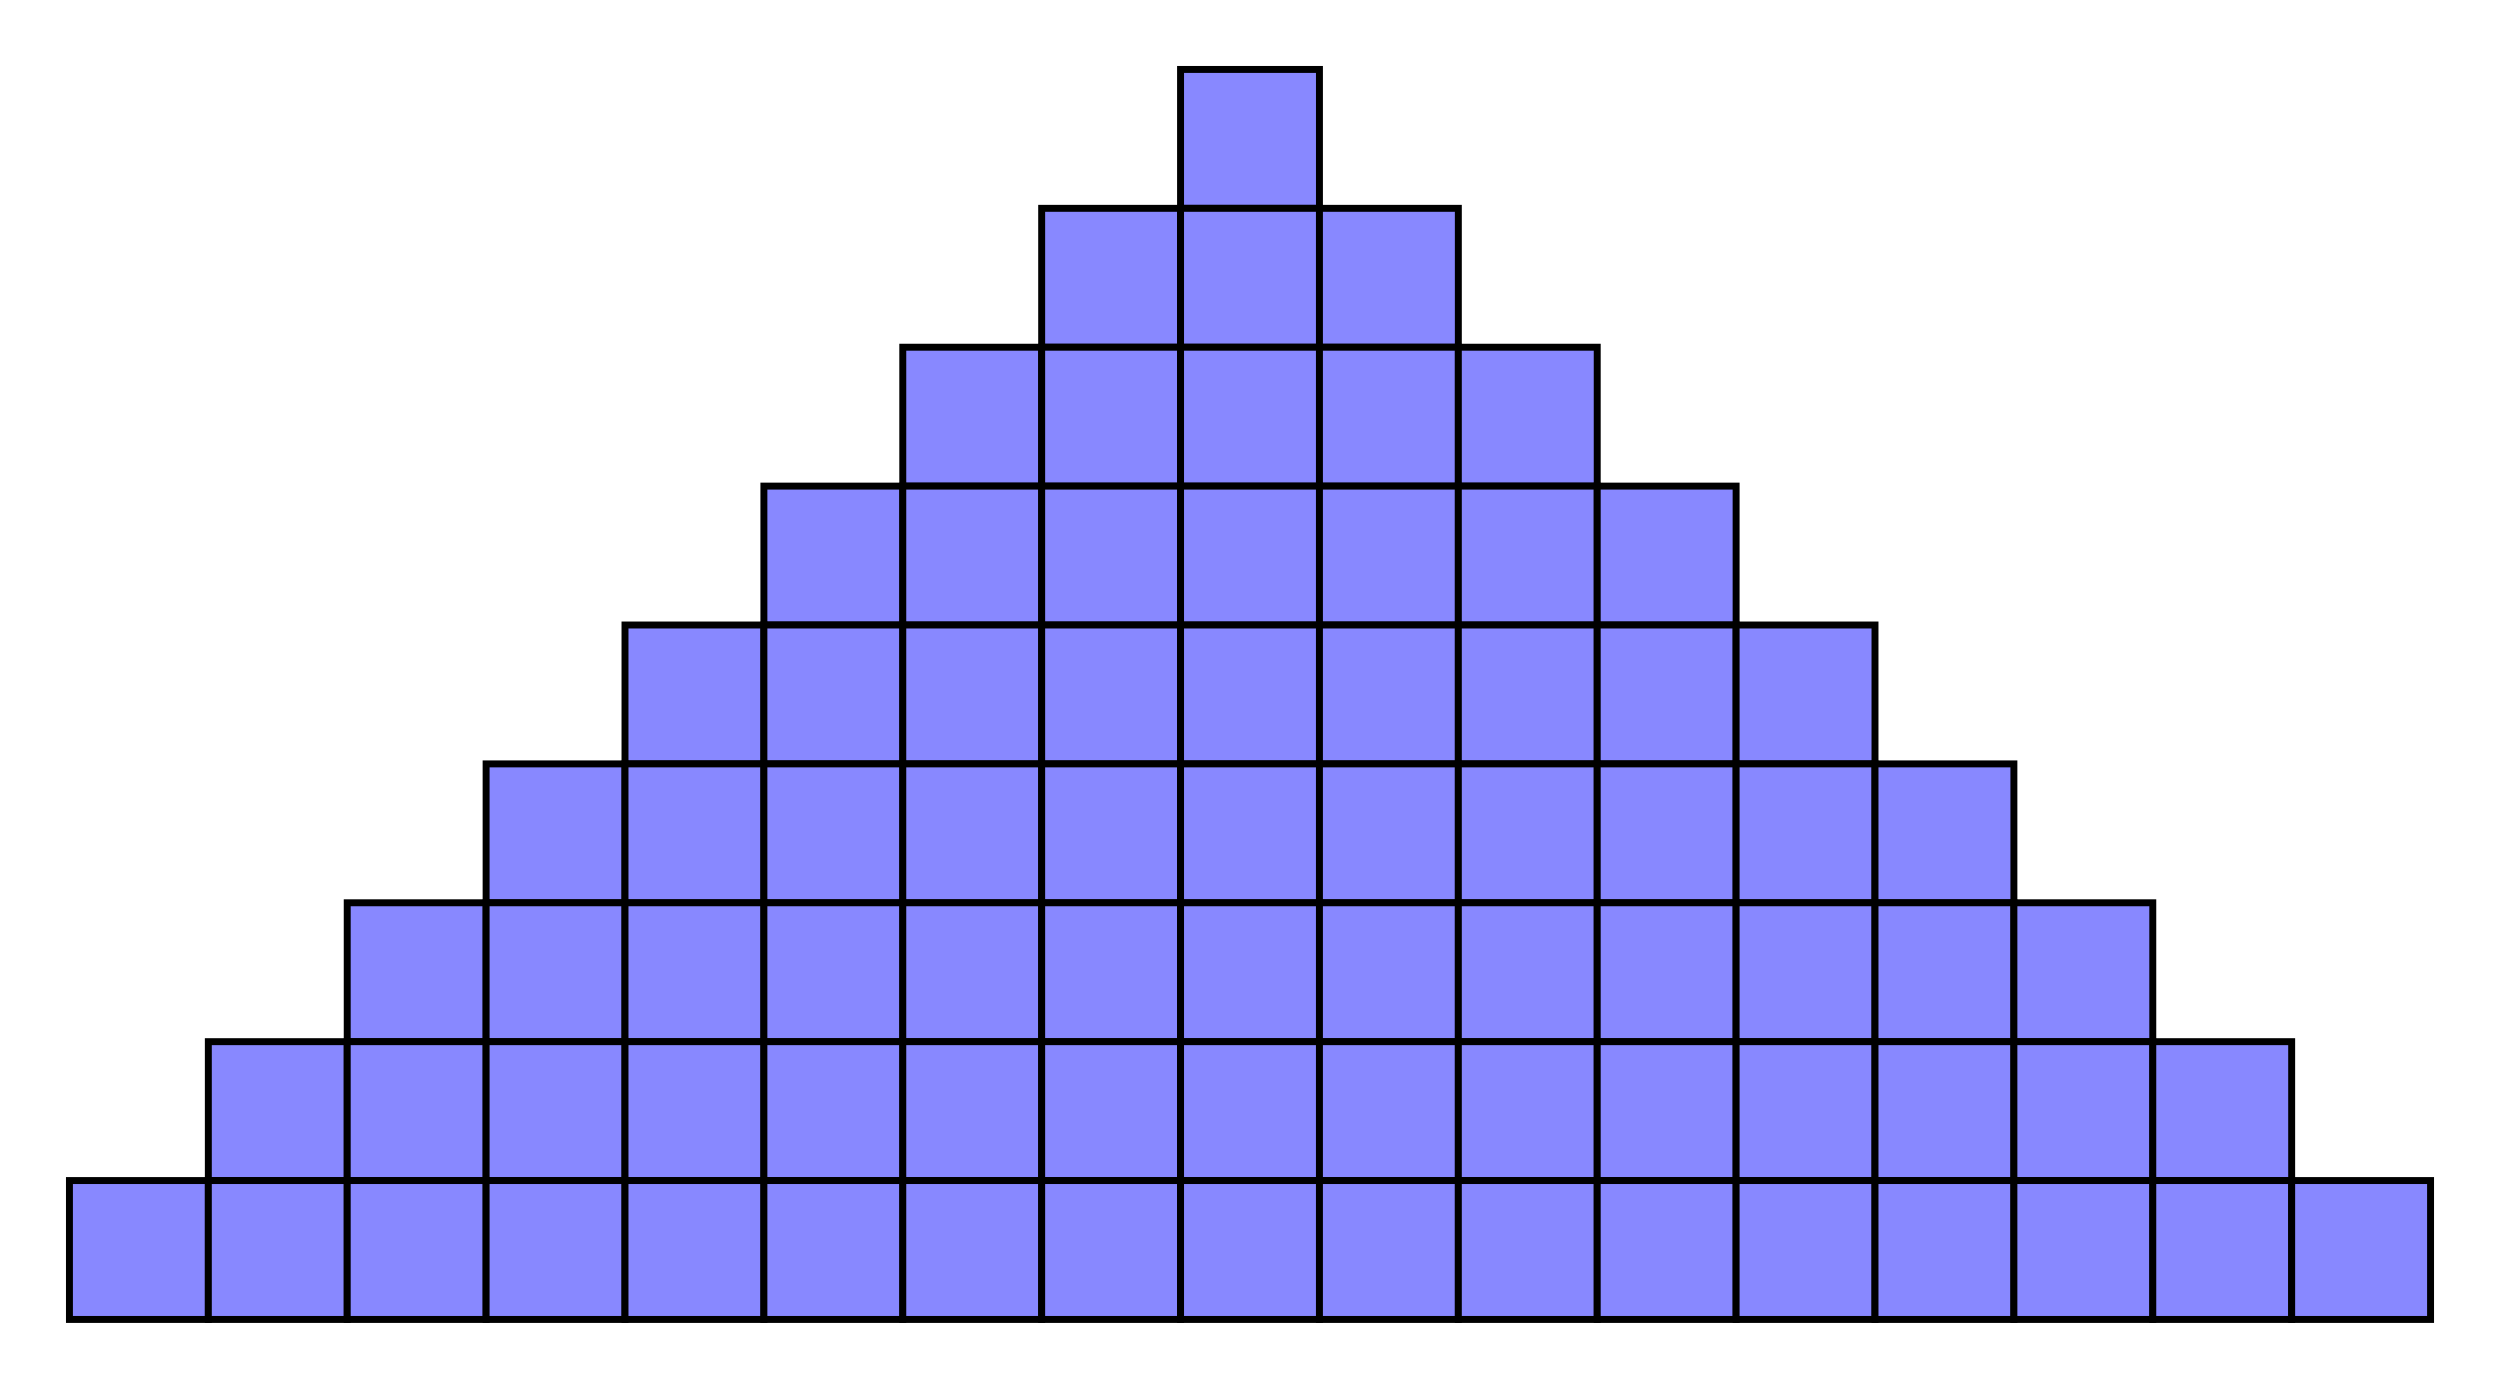 <svg xmlns="http://www.w3.org/2000/svg" width="1440" height="800">
<rect x="680" y="40" width="80" height="80" fill="#8888FF" stroke="#000000" stroke-width="4" pointer-events="all">
<animate id="frame1" attributeName="fill" values="#00FF00;#00FF00;#000088;#000088;#8888FF;#8888FF" keyTimes="0;0.012;0.012;0.049;0.049;1" dur="10s" begin="0s" repeatCount="indefinite" />
</rect>
<rect x="600" y="120" width="80" height="80" fill="#8888FF" stroke="#000000" stroke-width="4" pointer-events="all">
<animate id="frame1" attributeName="fill" values="#FFFFFF;#FFFFFF;#00FF00;#00FF00;#8888FF;#8888FF;#000088;#000088;#8888FF;#8888FF" keyTimes="0;0.012;0.012;0.024;0.024;0.049;0.049;0.085;0.085;1" dur="10s" begin="0s" repeatCount="indefinite" />
</rect>
<rect x="680" y="120" width="80" height="80" fill="#8888FF" stroke="#000000" stroke-width="4" pointer-events="all">
<animate id="frame1" attributeName="fill" values="#FFFFFF;#FFFFFF;#00FF00;#00FF00;#8888FF;#8888FF;#000088;#000088;#8888FF;#8888FF" keyTimes="0;0.024;0.024;0.037;0.037;0.061;0.061;0.098;0.098;1" dur="10s" begin="0s" repeatCount="indefinite" />
</rect>
<rect x="760" y="120" width="80" height="80" fill="#8888FF" stroke="#000000" stroke-width="4" pointer-events="all">
<animate id="frame1" attributeName="fill" values="#FFFFFF;#FFFFFF;#00FF00;#00FF00;#8888FF;#8888FF;#000088;#000088;#8888FF;#8888FF" keyTimes="0;0.037;0.037;0.049;0.049;0.073;0.073;0.11;0.11;1" dur="10s" begin="0s" repeatCount="indefinite" />
</rect>
<rect x="520" y="200" width="80" height="80" fill="#8888FF" stroke="#000000" stroke-width="4" pointer-events="all">
<animate id="frame1" attributeName="fill" values="#E64E4E;#E64E4E;#00FF00;#00FF00;#8888FF;#8888FF;#000088;#000088;#8888FF;#8888FF" keyTimes="0;0.049;0.049;0.061;0.061;0.11;0.11;0.146;0.146;1" dur="10s" begin="0s" repeatCount="indefinite" />
</rect>
<rect x="600" y="200" width="80" height="80" fill="#8888FF" stroke="#000000" stroke-width="4" pointer-events="all">
<animate id="frame1" attributeName="fill" values="#FFFFFF;#FFFFFF;#00FF00;#00FF00;#8888FF;#8888FF;#000088;#000088;#8888FF;#8888FF" keyTimes="0;0.061;0.061;0.073;0.073;0.122;0.122;0.159;0.159;1" dur="10s" begin="0s" repeatCount="indefinite" />
</rect>
<rect x="680" y="200" width="80" height="80" fill="#8888FF" stroke="#000000" stroke-width="4" pointer-events="all">
<animate id="frame1" attributeName="fill" values="#FFFFFF;#FFFFFF;#00FF00;#00FF00;#8888FF;#8888FF;#000088;#000088;#8888FF;#8888FF" keyTimes="0;0.073;0.073;0.085;0.085;0.134;0.134;0.171;0.171;1" dur="10s" begin="0s" repeatCount="indefinite" />
</rect>
<rect x="760" y="200" width="80" height="80" fill="#8888FF" stroke="#000000" stroke-width="4" pointer-events="all">
<animate id="frame1" attributeName="fill" values="#FFFFFF;#FFFFFF;#00FF00;#00FF00;#8888FF;#8888FF;#000088;#000088;#8888FF;#8888FF" keyTimes="0;0.085;0.085;0.098;0.098;0.146;0.146;0.183;0.183;1" dur="10s" begin="0s" repeatCount="indefinite" />
</rect>
<rect x="840" y="200" width="80" height="80" fill="#8888FF" stroke="#000000" stroke-width="4" pointer-events="all">
<animate id="frame1" attributeName="fill" values="#FFFFFF;#FFFFFF;#00FF00;#00FF00;#8888FF;#8888FF;#000088;#000088;#8888FF;#8888FF" keyTimes="0;0.098;0.098;0.11;0.11;0.159;0.159;0.195;0.195;1" dur="10s" begin="0s" repeatCount="indefinite" />
</rect>
<rect x="440" y="280" width="80" height="80" fill="#8888FF" stroke="#000000" stroke-width="4" pointer-events="all">
<animate id="frame1" attributeName="fill" values="#FFFFFF;#FFFFFF;#00FF00;#00FF00;#8888FF;#8888FF;#000088;#000088;#8888FF;#8888FF" keyTimes="0;0.11;0.11;0.122;0.122;0.195;0.195;0.232;0.232;1" dur="10s" begin="0s" repeatCount="indefinite" />
</rect>
<rect x="520" y="280" width="80" height="80" fill="#8888FF" stroke="#000000" stroke-width="4" pointer-events="all">
<animate id="frame1" attributeName="fill" values="#E64E4E;#E64E4E;#00FF00;#00FF00;#8888FF;#8888FF;#000088;#000088;#8888FF;#8888FF" keyTimes="0;0.122;0.122;0.134;0.134;0.207;0.207;0.244;0.244;1" dur="10s" begin="0s" repeatCount="indefinite" />
</rect>
<rect x="600" y="280" width="80" height="80" fill="#8888FF" stroke="#000000" stroke-width="4" pointer-events="all">
<animate id="frame1" attributeName="fill" values="#FFFFFF;#FFFFFF;#00FF00;#00FF00;#8888FF;#8888FF;#000088;#000088;#8888FF;#8888FF" keyTimes="0;0.134;0.134;0.146;0.146;0.22;0.22;0.256;0.256;1" dur="10s" begin="0s" repeatCount="indefinite" />
</rect>
<rect x="680" y="280" width="80" height="80" fill="#8888FF" stroke="#000000" stroke-width="4" pointer-events="all">
<animate id="frame1" attributeName="fill" values="#FFFFFF;#FFFFFF;#00FF00;#00FF00;#8888FF;#8888FF;#000088;#000088;#8888FF;#8888FF" keyTimes="0;0.146;0.146;0.159;0.159;0.232;0.232;0.268;0.268;1" dur="10s" begin="0s" repeatCount="indefinite" />
</rect>
<rect x="760" y="280" width="80" height="80" fill="#8888FF" stroke="#000000" stroke-width="4" pointer-events="all">
<animate id="frame1" attributeName="fill" values="#FFFFFF;#FFFFFF;#00FF00;#00FF00;#8888FF;#8888FF;#000088;#000088;#8888FF;#8888FF" keyTimes="0;0.159;0.159;0.171;0.171;0.244;0.244;0.28;0.28;1" dur="10s" begin="0s" repeatCount="indefinite" />
</rect>
<rect x="840" y="280" width="80" height="80" fill="#8888FF" stroke="#000000" stroke-width="4" pointer-events="all">
<animate id="frame1" attributeName="fill" values="#FFFFFF;#FFFFFF;#00FF00;#00FF00;#8888FF;#8888FF;#000088;#000088;#8888FF;#8888FF" keyTimes="0;0.171;0.171;0.183;0.183;0.256;0.256;0.293;0.293;1" dur="10s" begin="0s" repeatCount="indefinite" />
</rect>
<rect x="920" y="280" width="80" height="80" fill="#8888FF" stroke="#000000" stroke-width="4" pointer-events="all">
<animate id="frame1" attributeName="fill" values="#FFFFFF;#FFFFFF;#00FF00;#00FF00;#8888FF;#8888FF;#000088;#000088;#8888FF;#8888FF" keyTimes="0;0.183;0.183;0.195;0.195;0.268;0.268;0.305;0.305;1" dur="10s" begin="0s" repeatCount="indefinite" />
</rect>
<rect x="360" y="360" width="80" height="80" fill="#8888FF" stroke="#000000" stroke-width="4" pointer-events="all">
<animate id="frame1" attributeName="fill" values="#FFFFFF;#FFFFFF;#00FF00;#00FF00;#8888FF;#8888FF;#000088;#000088;#8888FF;#8888FF" keyTimes="0;0.195;0.195;0.207;0.207;0.305;0.305;0.341;0.341;1" dur="10s" begin="0s" repeatCount="indefinite" />
</rect>
<rect x="440" y="360" width="80" height="80" fill="#8888FF" stroke="#000000" stroke-width="4" pointer-events="all">
<animate id="frame1" attributeName="fill" values="#FFFFFF;#FFFFFF;#00FF00;#00FF00;#8888FF;#8888FF;#000088;#000088;#8888FF;#8888FF" keyTimes="0;0.207;0.207;0.22;0.22;0.317;0.317;0.354;0.354;1" dur="10s" begin="0s" repeatCount="indefinite" />
</rect>
<rect x="520" y="360" width="80" height="80" fill="#8888FF" stroke="#000000" stroke-width="4" pointer-events="all">
<animate id="frame1" attributeName="fill" values="#E64E4E;#E64E4E;#00FF00;#00FF00;#8888FF;#8888FF;#000088;#000088;#8888FF;#8888FF" keyTimes="0;0.22;0.22;0.232;0.232;0.329;0.329;0.366;0.366;1" dur="10s" begin="0s" repeatCount="indefinite" />
</rect>
<rect x="600" y="360" width="80" height="80" fill="#8888FF" stroke="#000000" stroke-width="4" pointer-events="all">
<animate id="frame1" attributeName="fill" values="#FFFFFF;#FFFFFF;#00FF00;#00FF00;#8888FF;#8888FF;#000088;#000088;#8888FF;#8888FF" keyTimes="0;0.232;0.232;0.244;0.244;0.341;0.341;0.378;0.378;1" dur="10s" begin="0s" repeatCount="indefinite" />
</rect>
<rect x="680" y="360" width="80" height="80" fill="#8888FF" stroke="#000000" stroke-width="4" pointer-events="all">
<animate id="frame1" attributeName="fill" values="#FFFFFF;#FFFFFF;#00FF00;#00FF00;#8888FF;#8888FF;#000088;#000088;#8888FF;#8888FF" keyTimes="0;0.244;0.244;0.256;0.256;0.354;0.354;0.39;0.39;1" dur="10s" begin="0s" repeatCount="indefinite" />
</rect>
<rect x="760" y="360" width="80" height="80" fill="#8888FF" stroke="#000000" stroke-width="4" pointer-events="all">
<animate id="frame1" attributeName="fill" values="#FFFFFF;#FFFFFF;#00FF00;#00FF00;#8888FF;#8888FF;#000088;#000088;#8888FF;#8888FF" keyTimes="0;0.256;0.256;0.268;0.268;0.366;0.366;0.402;0.402;1" dur="10s" begin="0s" repeatCount="indefinite" />
</rect>
<rect x="840" y="360" width="80" height="80" fill="#8888FF" stroke="#000000" stroke-width="4" pointer-events="all">
<animate id="frame1" attributeName="fill" values="#FFFFFF;#FFFFFF;#00FF00;#00FF00;#8888FF;#8888FF;#000088;#000088;#8888FF;#8888FF" keyTimes="0;0.268;0.268;0.28;0.28;0.378;0.378;0.415;0.415;1" dur="10s" begin="0s" repeatCount="indefinite" />
</rect>
<rect x="920" y="360" width="80" height="80" fill="#8888FF" stroke="#000000" stroke-width="4" pointer-events="all">
<animate id="frame1" attributeName="fill" values="#FFFFFF;#FFFFFF;#00FF00;#00FF00;#8888FF;#8888FF;#000088;#000088;#8888FF;#8888FF" keyTimes="0;0.28;0.28;0.293;0.293;0.39;0.39;0.427;0.427;1" dur="10s" begin="0s" repeatCount="indefinite" />
</rect>
<rect x="1000" y="360" width="80" height="80" fill="#8888FF" stroke="#000000" stroke-width="4" pointer-events="all">
<animate id="frame1" attributeName="fill" values="#FFFFFF;#FFFFFF;#00FF00;#00FF00;#8888FF;#8888FF;#000088;#000088;#8888FF;#8888FF" keyTimes="0;0.293;0.293;0.305;0.305;0.402;0.402;0.439;0.439;1" dur="10s" begin="0s" repeatCount="indefinite" />
</rect>
<rect x="280" y="440" width="80" height="80" fill="#8888FF" stroke="#000000" stroke-width="4" pointer-events="all">
<animate id="frame1" attributeName="fill" values="#FFFFFF;#FFFFFF;#00FF00;#00FF00;#8888FF;#8888FF;#000088;#000088;#8888FF;#8888FF" keyTimes="0;0.305;0.305;0.317;0.317;0.439;0.439;0.476;0.476;1" dur="10s" begin="0s" repeatCount="indefinite" />
</rect>
<rect x="360" y="440" width="80" height="80" fill="#8888FF" stroke="#000000" stroke-width="4" pointer-events="all">
<animate id="frame1" attributeName="fill" values="#FFFFFF;#FFFFFF;#00FF00;#00FF00;#8888FF;#8888FF;#000088;#000088;#8888FF;#8888FF" keyTimes="0;0.317;0.317;0.329;0.329;0.451;0.451;0.488;0.488;1" dur="10s" begin="0s" repeatCount="indefinite" />
</rect>
<rect x="440" y="440" width="80" height="80" fill="#8888FF" stroke="#000000" stroke-width="4" pointer-events="all">
<animate id="frame1" attributeName="fill" values="#FFFFFF;#FFFFFF;#00FF00;#00FF00;#8888FF;#8888FF;#000088;#000088;#8888FF;#8888FF" keyTimes="0;0.329;0.329;0.341;0.341;0.463;0.463;0.5;0.5;1" dur="10s" begin="0s" repeatCount="indefinite" />
</rect>
<rect x="520" y="440" width="80" height="80" fill="#8888FF" stroke="#000000" stroke-width="4" pointer-events="all">
<animate id="frame1" attributeName="fill" values="#E64E4E;#E64E4E;#00FF00;#00FF00;#8888FF;#8888FF;#000088;#000088;#8888FF;#8888FF" keyTimes="0;0.341;0.341;0.354;0.354;0.476;0.476;0.512;0.512;1" dur="10s" begin="0s" repeatCount="indefinite" />
</rect>
<rect x="600" y="440" width="80" height="80" fill="#8888FF" stroke="#000000" stroke-width="4" pointer-events="all">
<animate id="frame1" attributeName="fill" values="#FFFFFF;#FFFFFF;#00FF00;#00FF00;#8888FF;#8888FF;#000088;#000088;#8888FF;#8888FF" keyTimes="0;0.354;0.354;0.366;0.366;0.488;0.488;0.524;0.524;1" dur="10s" begin="0s" repeatCount="indefinite" />
</rect>
<rect x="680" y="440" width="80" height="80" fill="#8888FF" stroke="#000000" stroke-width="4" pointer-events="all">
<animate id="frame1" attributeName="fill" values="#FFFFFF;#FFFFFF;#00FF00;#00FF00;#8888FF;#8888FF;#000088;#000088;#8888FF;#8888FF" keyTimes="0;0.366;0.366;0.378;0.378;0.5;0.5;0.537;0.537;1" dur="10s" begin="0s" repeatCount="indefinite" />
</rect>
<rect x="760" y="440" width="80" height="80" fill="#8888FF" stroke="#000000" stroke-width="4" pointer-events="all">
<animate id="frame1" attributeName="fill" values="#FFFFFF;#FFFFFF;#00FF00;#00FF00;#8888FF;#8888FF;#000088;#000088;#8888FF;#8888FF" keyTimes="0;0.378;0.378;0.39;0.39;0.512;0.512;0.549;0.549;1" dur="10s" begin="0s" repeatCount="indefinite" />
</rect>
<rect x="840" y="440" width="80" height="80" fill="#8888FF" stroke="#000000" stroke-width="4" pointer-events="all">
<animate id="frame1" attributeName="fill" values="#FFFFFF;#FFFFFF;#00FF00;#00FF00;#8888FF;#8888FF;#000088;#000088;#8888FF;#8888FF" keyTimes="0;0.39;0.39;0.402;0.402;0.524;0.524;0.561;0.561;1" dur="10s" begin="0s" repeatCount="indefinite" />
</rect>
<rect x="920" y="440" width="80" height="80" fill="#8888FF" stroke="#000000" stroke-width="4" pointer-events="all">
<animate id="frame1" attributeName="fill" values="#FFFFFF;#FFFFFF;#00FF00;#00FF00;#8888FF;#8888FF;#000088;#000088;#8888FF;#8888FF" keyTimes="0;0.402;0.402;0.415;0.415;0.537;0.537;0.573;0.573;1" dur="10s" begin="0s" repeatCount="indefinite" />
</rect>
<rect x="1000" y="440" width="80" height="80" fill="#8888FF" stroke="#000000" stroke-width="4" pointer-events="all">
<animate id="frame1" attributeName="fill" values="#FFFFFF;#FFFFFF;#00FF00;#00FF00;#8888FF;#8888FF;#000088;#000088;#8888FF;#8888FF" keyTimes="0;0.415;0.415;0.427;0.427;0.549;0.549;0.585;0.585;1" dur="10s" begin="0s" repeatCount="indefinite" />
</rect>
<rect x="1080" y="440" width="80" height="80" fill="#8888FF" stroke="#000000" stroke-width="4" pointer-events="all">
<animate id="frame1" attributeName="fill" values="#FFFFFF;#FFFFFF;#00FF00;#00FF00;#8888FF;#8888FF;#000088;#000088;#8888FF;#8888FF" keyTimes="0;0.427;0.427;0.439;0.439;0.561;0.561;0.598;0.598;1" dur="10s" begin="0s" repeatCount="indefinite" />
</rect>
<rect x="200" y="520" width="80" height="80" fill="#8888FF" stroke="#000000" stroke-width="4" pointer-events="all">
<animate id="frame1" attributeName="fill" values="#FFFFFF;#FFFFFF;#00FF00;#00FF00;#8888FF;#8888FF;#000088;#000088;#8888FF;#8888FF" keyTimes="0;0.439;0.439;0.451;0.451;0.598;0.598;0.634;0.634;1" dur="10s" begin="0s" repeatCount="indefinite" />
</rect>
<rect x="280" y="520" width="80" height="80" fill="#8888FF" stroke="#000000" stroke-width="4" pointer-events="all">
<animate id="frame1" attributeName="fill" values="#FFFFFF;#FFFFFF;#00FF00;#00FF00;#8888FF;#8888FF;#000088;#000088;#8888FF;#8888FF" keyTimes="0;0.451;0.451;0.463;0.463;0.61;0.61;0.646;0.646;1" dur="10s" begin="0s" repeatCount="indefinite" />
</rect>
<rect x="360" y="520" width="80" height="80" fill="#8888FF" stroke="#000000" stroke-width="4" pointer-events="all">
<animate id="frame1" attributeName="fill" values="#FFFFFF;#FFFFFF;#00FF00;#00FF00;#8888FF;#8888FF;#000088;#000088;#8888FF;#8888FF" keyTimes="0;0.463;0.463;0.476;0.476;0.622;0.622;0.659;0.659;1" dur="10s" begin="0s" repeatCount="indefinite" />
</rect>
<rect x="440" y="520" width="80" height="80" fill="#8888FF" stroke="#000000" stroke-width="4" pointer-events="all">
<animate id="frame1" attributeName="fill" values="#FFFFFF;#FFFFFF;#00FF00;#00FF00;#8888FF;#8888FF;#000088;#000088;#8888FF;#8888FF" keyTimes="0;0.476;0.476;0.488;0.488;0.634;0.634;0.671;0.671;1" dur="10s" begin="0s" repeatCount="indefinite" />
</rect>
<rect x="520" y="520" width="80" height="80" fill="#8888FF" stroke="#000000" stroke-width="4" pointer-events="all">
<animate id="frame1" attributeName="fill" values="#E64E4E;#E64E4E;#00FF00;#00FF00;#8888FF;#8888FF;#000088;#000088;#8888FF;#8888FF" keyTimes="0;0.488;0.488;0.5;0.5;0.646;0.646;0.683;0.683;1" dur="10s" begin="0s" repeatCount="indefinite" />
</rect>
<rect x="600" y="520" width="80" height="80" fill="#8888FF" stroke="#000000" stroke-width="4" pointer-events="all">
<animate id="frame1" attributeName="fill" values="#FFFFFF;#FFFFFF;#00FF00;#00FF00;#8888FF;#8888FF;#000088;#000088;#8888FF;#8888FF" keyTimes="0;0.5;0.5;0.512;0.512;0.659;0.659;0.695;0.695;1" dur="10s" begin="0s" repeatCount="indefinite" />
</rect>
<rect x="680" y="520" width="80" height="80" fill="#8888FF" stroke="#000000" stroke-width="4" pointer-events="all">
<animate id="frame1" attributeName="fill" values="#FFFFFF;#FFFFFF;#00FF00;#00FF00;#8888FF;#8888FF;#000088;#000088;#8888FF;#8888FF" keyTimes="0;0.512;0.512;0.524;0.524;0.671;0.671;0.707;0.707;1" dur="10s" begin="0s" repeatCount="indefinite" />
</rect>
<rect x="760" y="520" width="80" height="80" fill="#8888FF" stroke="#000000" stroke-width="4" pointer-events="all">
<animate id="frame1" attributeName="fill" values="#FFFFFF;#FFFFFF;#00FF00;#00FF00;#8888FF;#8888FF;#000088;#000088;#8888FF;#8888FF" keyTimes="0;0.524;0.524;0.537;0.537;0.683;0.683;0.72;0.72;1" dur="10s" begin="0s" repeatCount="indefinite" />
</rect>
<rect x="840" y="520" width="80" height="80" fill="#8888FF" stroke="#000000" stroke-width="4" pointer-events="all">
<animate id="frame1" attributeName="fill" values="#FFFFFF;#FFFFFF;#00FF00;#00FF00;#8888FF;#8888FF;#000088;#000088;#8888FF;#8888FF" keyTimes="0;0.537;0.537;0.549;0.549;0.695;0.695;0.732;0.732;1" dur="10s" begin="0s" repeatCount="indefinite" />
</rect>
<rect x="920" y="520" width="80" height="80" fill="#8888FF" stroke="#000000" stroke-width="4" pointer-events="all">
<animate id="frame1" attributeName="fill" values="#FFFFFF;#FFFFFF;#00FF00;#00FF00;#8888FF;#8888FF;#000088;#000088;#8888FF;#8888FF" keyTimes="0;0.549;0.549;0.561;0.561;0.707;0.707;0.744;0.744;1" dur="10s" begin="0s" repeatCount="indefinite" />
</rect>
<rect x="1000" y="520" width="80" height="80" fill="#8888FF" stroke="#000000" stroke-width="4" pointer-events="all">
<animate id="frame1" attributeName="fill" values="#FFFFFF;#FFFFFF;#00FF00;#00FF00;#8888FF;#8888FF;#000088;#000088;#8888FF;#8888FF" keyTimes="0;0.561;0.561;0.573;0.573;0.72;0.72;0.756;0.756;1" dur="10s" begin="0s" repeatCount="indefinite" />
</rect>
<rect x="1080" y="520" width="80" height="80" fill="#8888FF" stroke="#000000" stroke-width="4" pointer-events="all">
<animate id="frame1" attributeName="fill" values="#FFFFFF;#FFFFFF;#00FF00;#00FF00;#8888FF;#8888FF;#000088;#000088;#8888FF;#8888FF" keyTimes="0;0.573;0.573;0.585;0.585;0.732;0.732;0.768;0.768;1" dur="10s" begin="0s" repeatCount="indefinite" />
</rect>
<rect x="1160" y="520" width="80" height="80" fill="#8888FF" stroke="#000000" stroke-width="4" pointer-events="all">
<animate id="frame1" attributeName="fill" values="#FFFFFF;#FFFFFF;#00FF00;#00FF00;#8888FF;#8888FF;#000088;#000088;#8888FF;#8888FF" keyTimes="0;0.585;0.585;0.598;0.598;0.744;0.744;0.78;0.78;1" dur="10s" begin="0s" repeatCount="indefinite" />
</rect>
<rect x="120" y="600" width="80" height="80" fill="#8888FF" stroke="#000000" stroke-width="4" pointer-events="all">
<animate id="frame1" attributeName="fill" values="#FFFFFF;#FFFFFF;#00FF00;#00FF00;#8888FF;#8888FF;#000088;#000088;#8888FF;#8888FF" keyTimes="0;0.598;0.598;0.61;0.61;0.78;0.78;0.817;0.817;1" dur="10s" begin="0s" repeatCount="indefinite" />
</rect>
<rect x="200" y="600" width="80" height="80" fill="#8888FF" stroke="#000000" stroke-width="4" pointer-events="all">
<animate id="frame1" attributeName="fill" values="#FFFFFF;#FFFFFF;#00FF00;#00FF00;#8888FF;#8888FF;#000088;#000088;#8888FF;#8888FF" keyTimes="0;0.61;0.61;0.622;0.622;0.793;0.793;0.829;0.829;1" dur="10s" begin="0s" repeatCount="indefinite" />
</rect>
<rect x="280" y="600" width="80" height="80" fill="#8888FF" stroke="#000000" stroke-width="4" pointer-events="all">
<animate id="frame1" attributeName="fill" values="#FFFFFF;#FFFFFF;#00FF00;#00FF00;#8888FF;#8888FF;#000088;#000088;#8888FF;#8888FF" keyTimes="0;0.622;0.622;0.634;0.634;0.805;0.805;0.841;0.841;1" dur="10s" begin="0s" repeatCount="indefinite" />
</rect>
<rect x="360" y="600" width="80" height="80" fill="#8888FF" stroke="#000000" stroke-width="4" pointer-events="all">
<animate id="frame1" attributeName="fill" values="#FFFFFF;#FFFFFF;#00FF00;#00FF00;#8888FF;#8888FF;#000088;#000088;#8888FF;#8888FF" keyTimes="0;0.634;0.634;0.646;0.646;0.817;0.817;0.854;0.854;1" dur="10s" begin="0s" repeatCount="indefinite" />
</rect>
<rect x="440" y="600" width="80" height="80" fill="#8888FF" stroke="#000000" stroke-width="4" pointer-events="all">
<animate id="frame1" attributeName="fill" values="#FFFFFF;#FFFFFF;#00FF00;#00FF00;#8888FF;#8888FF;#000088;#000088;#8888FF;#8888FF" keyTimes="0;0.646;0.646;0.659;0.659;0.829;0.829;0.866;0.866;1" dur="10s" begin="0s" repeatCount="indefinite" />
</rect>
<rect x="520" y="600" width="80" height="80" fill="#8888FF" stroke="#000000" stroke-width="4" pointer-events="all">
<animate id="frame1" attributeName="fill" values="#E64E4E;#E64E4E;#00FF00;#00FF00;#8888FF;#8888FF;#000088;#000088;#8888FF;#8888FF" keyTimes="0;0.659;0.659;0.671;0.671;0.841;0.841;0.878;0.878;1" dur="10s" begin="0s" repeatCount="indefinite" />
</rect>
<rect x="600" y="600" width="80" height="80" fill="#8888FF" stroke="#000000" stroke-width="4" pointer-events="all">
<animate id="frame1" attributeName="fill" values="#FFFFFF;#FFFFFF;#00FF00;#00FF00;#8888FF;#8888FF;#000088;#000088;#8888FF;#8888FF" keyTimes="0;0.671;0.671;0.683;0.683;0.854;0.854;0.89;0.89;1" dur="10s" begin="0s" repeatCount="indefinite" />
</rect>
<rect x="680" y="600" width="80" height="80" fill="#8888FF" stroke="#000000" stroke-width="4" pointer-events="all">
<animate id="frame1" attributeName="fill" values="#FFFFFF;#FFFFFF;#00FF00;#00FF00;#8888FF;#8888FF;#000088;#000088;#8888FF;#8888FF" keyTimes="0;0.683;0.683;0.695;0.695;0.866;0.866;0.902;0.902;1" dur="10s" begin="0s" repeatCount="indefinite" />
</rect>
<rect x="760" y="600" width="80" height="80" fill="#8888FF" stroke="#000000" stroke-width="4" pointer-events="all">
<animate id="frame1" attributeName="fill" values="#FFFFFF;#FFFFFF;#00FF00;#00FF00;#8888FF;#8888FF;#000088;#000088;#8888FF;#8888FF" keyTimes="0;0.695;0.695;0.707;0.707;0.878;0.878;0.915;0.915;1" dur="10s" begin="0s" repeatCount="indefinite" />
</rect>
<rect x="840" y="600" width="80" height="80" fill="#8888FF" stroke="#000000" stroke-width="4" pointer-events="all">
<animate id="frame1" attributeName="fill" values="#FFFFFF;#FFFFFF;#00FF00;#00FF00;#8888FF;#8888FF;#000088;#000088;#8888FF;#8888FF" keyTimes="0;0.707;0.707;0.72;0.72;0.89;0.89;0.927;0.927;1" dur="10s" begin="0s" repeatCount="indefinite" />
</rect>
<rect x="920" y="600" width="80" height="80" fill="#8888FF" stroke="#000000" stroke-width="4" pointer-events="all">
<animate id="frame1" attributeName="fill" values="#FFFFFF;#FFFFFF;#00FF00;#00FF00;#8888FF;#8888FF;#000088;#000088;#8888FF;#8888FF" keyTimes="0;0.72;0.72;0.732;0.732;0.902;0.902;0.939;0.939;1" dur="10s" begin="0s" repeatCount="indefinite" />
</rect>
<rect x="1000" y="600" width="80" height="80" fill="#8888FF" stroke="#000000" stroke-width="4" pointer-events="all">
<animate id="frame1" attributeName="fill" values="#FFFFFF;#FFFFFF;#00FF00;#00FF00;#8888FF;#8888FF;#000088;#000088;#8888FF;#8888FF" keyTimes="0;0.732;0.732;0.744;0.744;0.915;0.915;0.951;0.951;1" dur="10s" begin="0s" repeatCount="indefinite" />
</rect>
<rect x="1080" y="600" width="80" height="80" fill="#8888FF" stroke="#000000" stroke-width="4" pointer-events="all">
<animate id="frame1" attributeName="fill" values="#FFFFFF;#FFFFFF;#00FF00;#00FF00;#8888FF;#8888FF;#000088;#000088;#8888FF;#8888FF" keyTimes="0;0.744;0.744;0.756;0.756;0.927;0.927;0.963;0.963;1" dur="10s" begin="0s" repeatCount="indefinite" />
</rect>
<rect x="1160" y="600" width="80" height="80" fill="#8888FF" stroke="#000000" stroke-width="4" pointer-events="all">
<animate id="frame1" attributeName="fill" values="#FFFFFF;#FFFFFF;#00FF00;#00FF00;#8888FF;#8888FF;#000088;#000088;#8888FF;#8888FF" keyTimes="0;0.756;0.756;0.768;0.768;0.939;0.939;0.976;0.976;1" dur="10s" begin="0s" repeatCount="indefinite" />
</rect>
<rect x="1240" y="600" width="80" height="80" fill="#8888FF" stroke="#000000" stroke-width="4" pointer-events="all">
<animate id="frame1" attributeName="fill" values="#FFFFFF;#FFFFFF;#00FF00;#00FF00;#8888FF;#8888FF;#000088;#000088;#8888FF;#8888FF" keyTimes="0;0.768;0.768;0.78;0.78;0.951;0.951;0.988;0.988;1" dur="10s" begin="0s" repeatCount="indefinite" />
</rect>
<rect x="40" y="680" width="80" height="80" fill="#8888FF" stroke="#000000" stroke-width="4" pointer-events="all">
<animate id="frame1" attributeName="fill" values="#FFFFFF;#FFFFFF;#00FF00;#00FF00;#8888FF;#8888FF" keyTimes="0;0.78;0.78;0.793;0.793;1" dur="10s" begin="0s" repeatCount="indefinite" />
</rect>
<rect x="120" y="680" width="80" height="80" fill="#8888FF" stroke="#000000" stroke-width="4" pointer-events="all">
<animate id="frame1" attributeName="fill" values="#FFFFFF;#FFFFFF;#00FF00;#00FF00;#8888FF;#8888FF" keyTimes="0;0.793;0.793;0.805;0.805;1" dur="10s" begin="0s" repeatCount="indefinite" />
</rect>
<rect x="200" y="680" width="80" height="80" fill="#8888FF" stroke="#000000" stroke-width="4" pointer-events="all">
<animate id="frame1" attributeName="fill" values="#FFFFFF;#FFFFFF;#00FF00;#00FF00;#8888FF;#8888FF" keyTimes="0;0.805;0.805;0.817;0.817;1" dur="10s" begin="0s" repeatCount="indefinite" />
</rect>
<rect x="280" y="680" width="80" height="80" fill="#8888FF" stroke="#000000" stroke-width="4" pointer-events="all">
<animate id="frame1" attributeName="fill" values="#FFFFFF;#FFFFFF;#00FF00;#00FF00;#8888FF;#8888FF" keyTimes="0;0.817;0.817;0.829;0.829;1" dur="10s" begin="0s" repeatCount="indefinite" />
</rect>
<rect x="360" y="680" width="80" height="80" fill="#8888FF" stroke="#000000" stroke-width="4" pointer-events="all">
<animate id="frame1" attributeName="fill" values="#FFFFFF;#FFFFFF;#00FF00;#00FF00;#8888FF;#8888FF" keyTimes="0;0.829;0.829;0.841;0.841;1" dur="10s" begin="0s" repeatCount="indefinite" />
</rect>
<rect x="440" y="680" width="80" height="80" fill="#8888FF" stroke="#000000" stroke-width="4" pointer-events="all">
<animate id="frame1" attributeName="fill" values="#FFFFFF;#FFFFFF;#00FF00;#00FF00;#8888FF;#8888FF" keyTimes="0;0.841;0.841;0.854;0.854;1" dur="10s" begin="0s" repeatCount="indefinite" />
</rect>
<rect x="520" y="680" width="80" height="80" fill="#8888FF" stroke="#000000" stroke-width="4" pointer-events="all">
<animate id="frame1" attributeName="fill" values="#E64E4E;#E64E4E;#00FF00;#00FF00;#8888FF;#8888FF" keyTimes="0;0.854;0.854;0.866;0.866;1" dur="10s" begin="0s" repeatCount="indefinite" />
</rect>
<rect x="600" y="680" width="80" height="80" fill="#8888FF" stroke="#000000" stroke-width="4" pointer-events="all">
<animate id="frame1" attributeName="fill" values="#FFFFFF;#FFFFFF;#00FF00;#00FF00;#8888FF;#8888FF" keyTimes="0;0.866;0.866;0.878;0.878;1" dur="10s" begin="0s" repeatCount="indefinite" />
</rect>
<rect x="680" y="680" width="80" height="80" fill="#8888FF" stroke="#000000" stroke-width="4" pointer-events="all">
<animate id="frame1" attributeName="fill" values="#FFFFFF;#FFFFFF;#00FF00;#00FF00;#8888FF;#8888FF" keyTimes="0;0.878;0.878;0.89;0.89;1" dur="10s" begin="0s" repeatCount="indefinite" />
</rect>
<rect x="760" y="680" width="80" height="80" fill="#8888FF" stroke="#000000" stroke-width="4" pointer-events="all">
<animate id="frame1" attributeName="fill" values="#FFFFFF;#FFFFFF;#00FF00;#00FF00;#8888FF;#8888FF" keyTimes="0;0.89;0.89;0.902;0.902;1" dur="10s" begin="0s" repeatCount="indefinite" />
</rect>
<rect x="840" y="680" width="80" height="80" fill="#8888FF" stroke="#000000" stroke-width="4" pointer-events="all">
<animate id="frame1" attributeName="fill" values="#FFFFFF;#FFFFFF;#00FF00;#00FF00;#8888FF;#8888FF" keyTimes="0;0.902;0.902;0.915;0.915;1" dur="10s" begin="0s" repeatCount="indefinite" />
</rect>
<rect x="920" y="680" width="80" height="80" fill="#8888FF" stroke="#000000" stroke-width="4" pointer-events="all">
<animate id="frame1" attributeName="fill" values="#FFFFFF;#FFFFFF;#00FF00;#00FF00;#8888FF;#8888FF" keyTimes="0;0.915;0.915;0.927;0.927;1" dur="10s" begin="0s" repeatCount="indefinite" />
</rect>
<rect x="1000" y="680" width="80" height="80" fill="#8888FF" stroke="#000000" stroke-width="4" pointer-events="all">
<animate id="frame1" attributeName="fill" values="#FFFFFF;#FFFFFF;#00FF00;#00FF00;#8888FF;#8888FF" keyTimes="0;0.927;0.927;0.939;0.939;1" dur="10s" begin="0s" repeatCount="indefinite" />
</rect>
<rect x="1080" y="680" width="80" height="80" fill="#8888FF" stroke="#000000" stroke-width="4" pointer-events="all">
<animate id="frame1" attributeName="fill" values="#FFFFFF;#FFFFFF;#00FF00;#00FF00;#8888FF;#8888FF" keyTimes="0;0.939;0.939;0.951;0.951;1" dur="10s" begin="0s" repeatCount="indefinite" />
</rect>
<rect x="1160" y="680" width="80" height="80" fill="#8888FF" stroke="#000000" stroke-width="4" pointer-events="all">
<animate id="frame1" attributeName="fill" values="#FFFFFF;#FFFFFF;#00FF00;#00FF00;#8888FF;#8888FF" keyTimes="0;0.951;0.951;0.963;0.963;1" dur="10s" begin="0s" repeatCount="indefinite" />
</rect>
<rect x="1240" y="680" width="80" height="80" fill="#8888FF" stroke="#000000" stroke-width="4" pointer-events="all">
<animate id="frame1" attributeName="fill" values="#FFFFFF;#FFFFFF;#00FF00;#00FF00;#8888FF;#8888FF" keyTimes="0;0.963;0.963;0.976;0.976;1" dur="10s" begin="0s" repeatCount="indefinite" />
</rect>
<rect x="1320" y="680" width="80" height="80" fill="#8888FF" stroke="#000000" stroke-width="4" pointer-events="all">
<animate id="frame1" attributeName="fill" values="#FFFFFF;#FFFFFF;#00FF00;#00FF00;#8888FF;#8888FF" keyTimes="0;0.976;0.976;0.988;0.988;1" dur="10s" begin="0s" repeatCount="indefinite" />
</rect>
</svg>